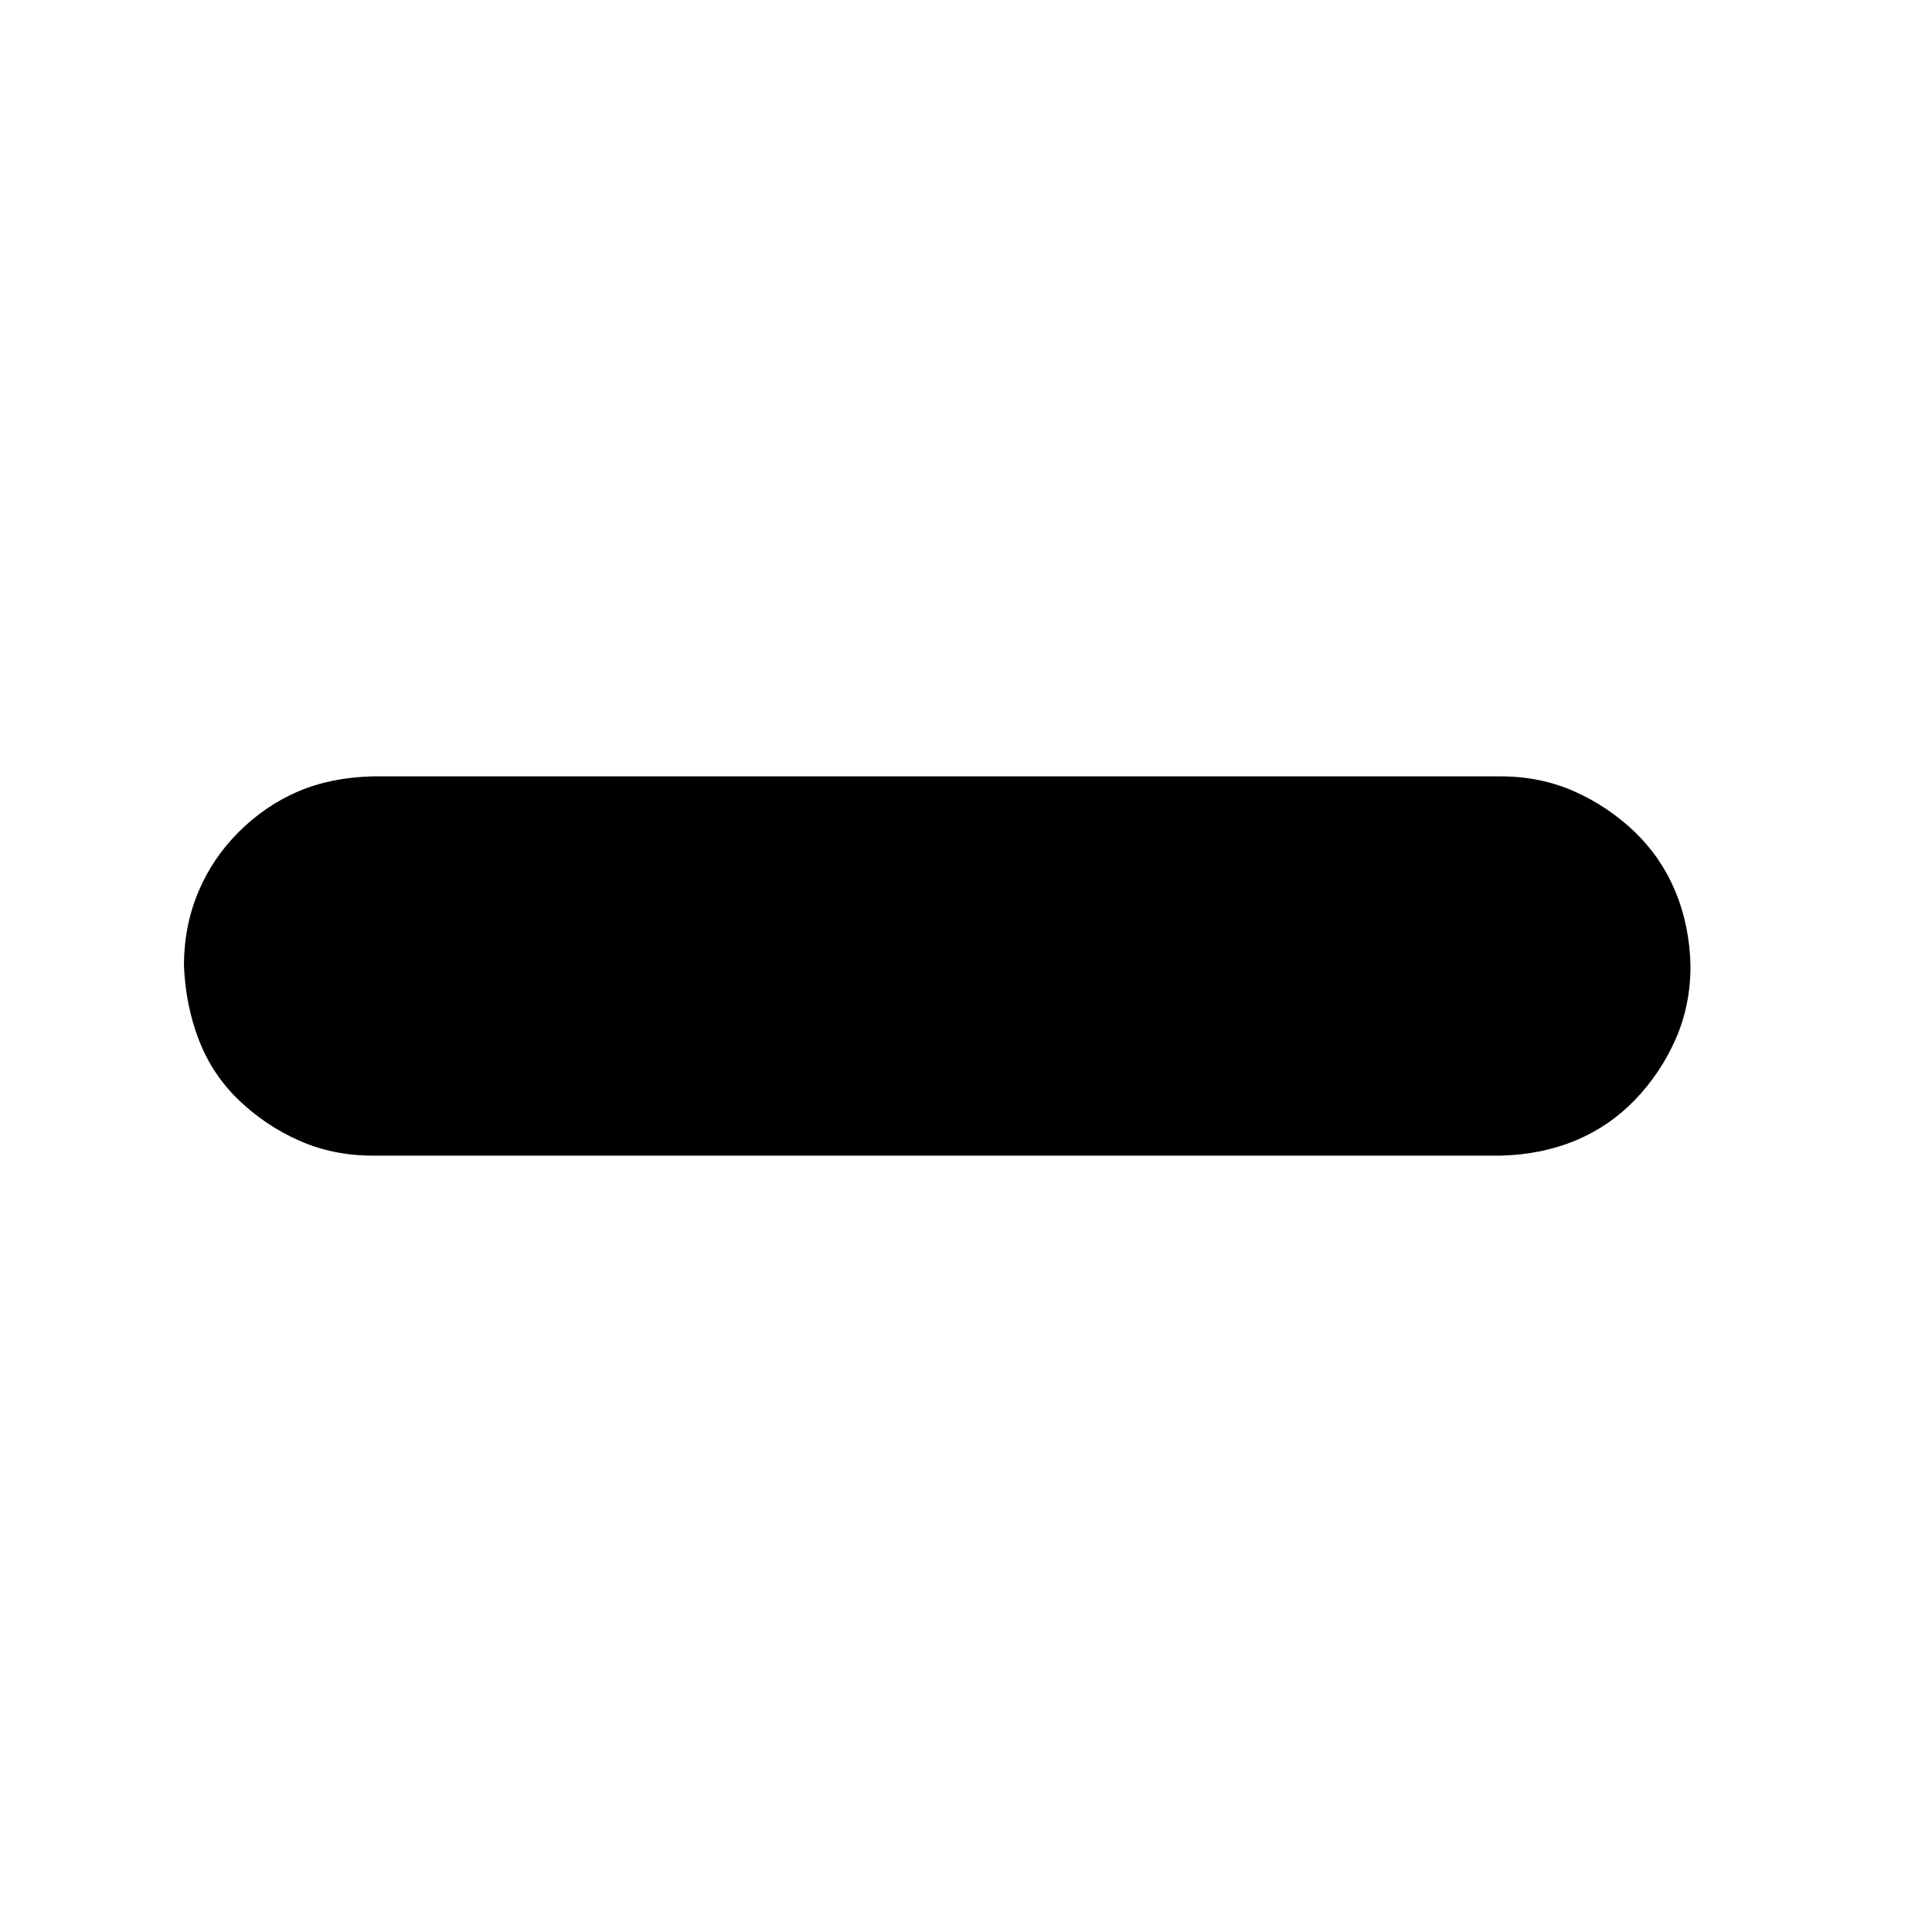 <svg width="20" height="20" viewBox="0 0 20 20" fill="none" xmlns="http://www.w3.org/2000/svg">
<path fill="currentColor" d="M15.537 8.037C15.81 8.037 16.064 8.089 16.299 8.193C16.533 8.298 16.741 8.438 16.924 8.613C17.106 8.789 17.246 8.994 17.344 9.229C17.441 9.463 17.494 9.72 17.5 10C17.5 10.273 17.448 10.527 17.344 10.762C17.24 10.996 17.1 11.204 16.924 11.387C16.748 11.569 16.543 11.709 16.309 11.807C16.074 11.904 15.817 11.956 15.537 11.963H3.857C3.584 11.963 3.33 11.911 3.096 11.807C2.861 11.703 2.653 11.562 2.471 11.387C2.288 11.211 2.152 11.006 2.061 10.771C1.969 10.537 1.917 10.28 1.904 10C1.904 9.727 1.953 9.473 2.051 9.238C2.148 9.004 2.288 8.796 2.471 8.613C2.653 8.431 2.858 8.291 3.086 8.193C3.314 8.096 3.571 8.044 3.857 8.037H15.537Z"/>
</svg>
